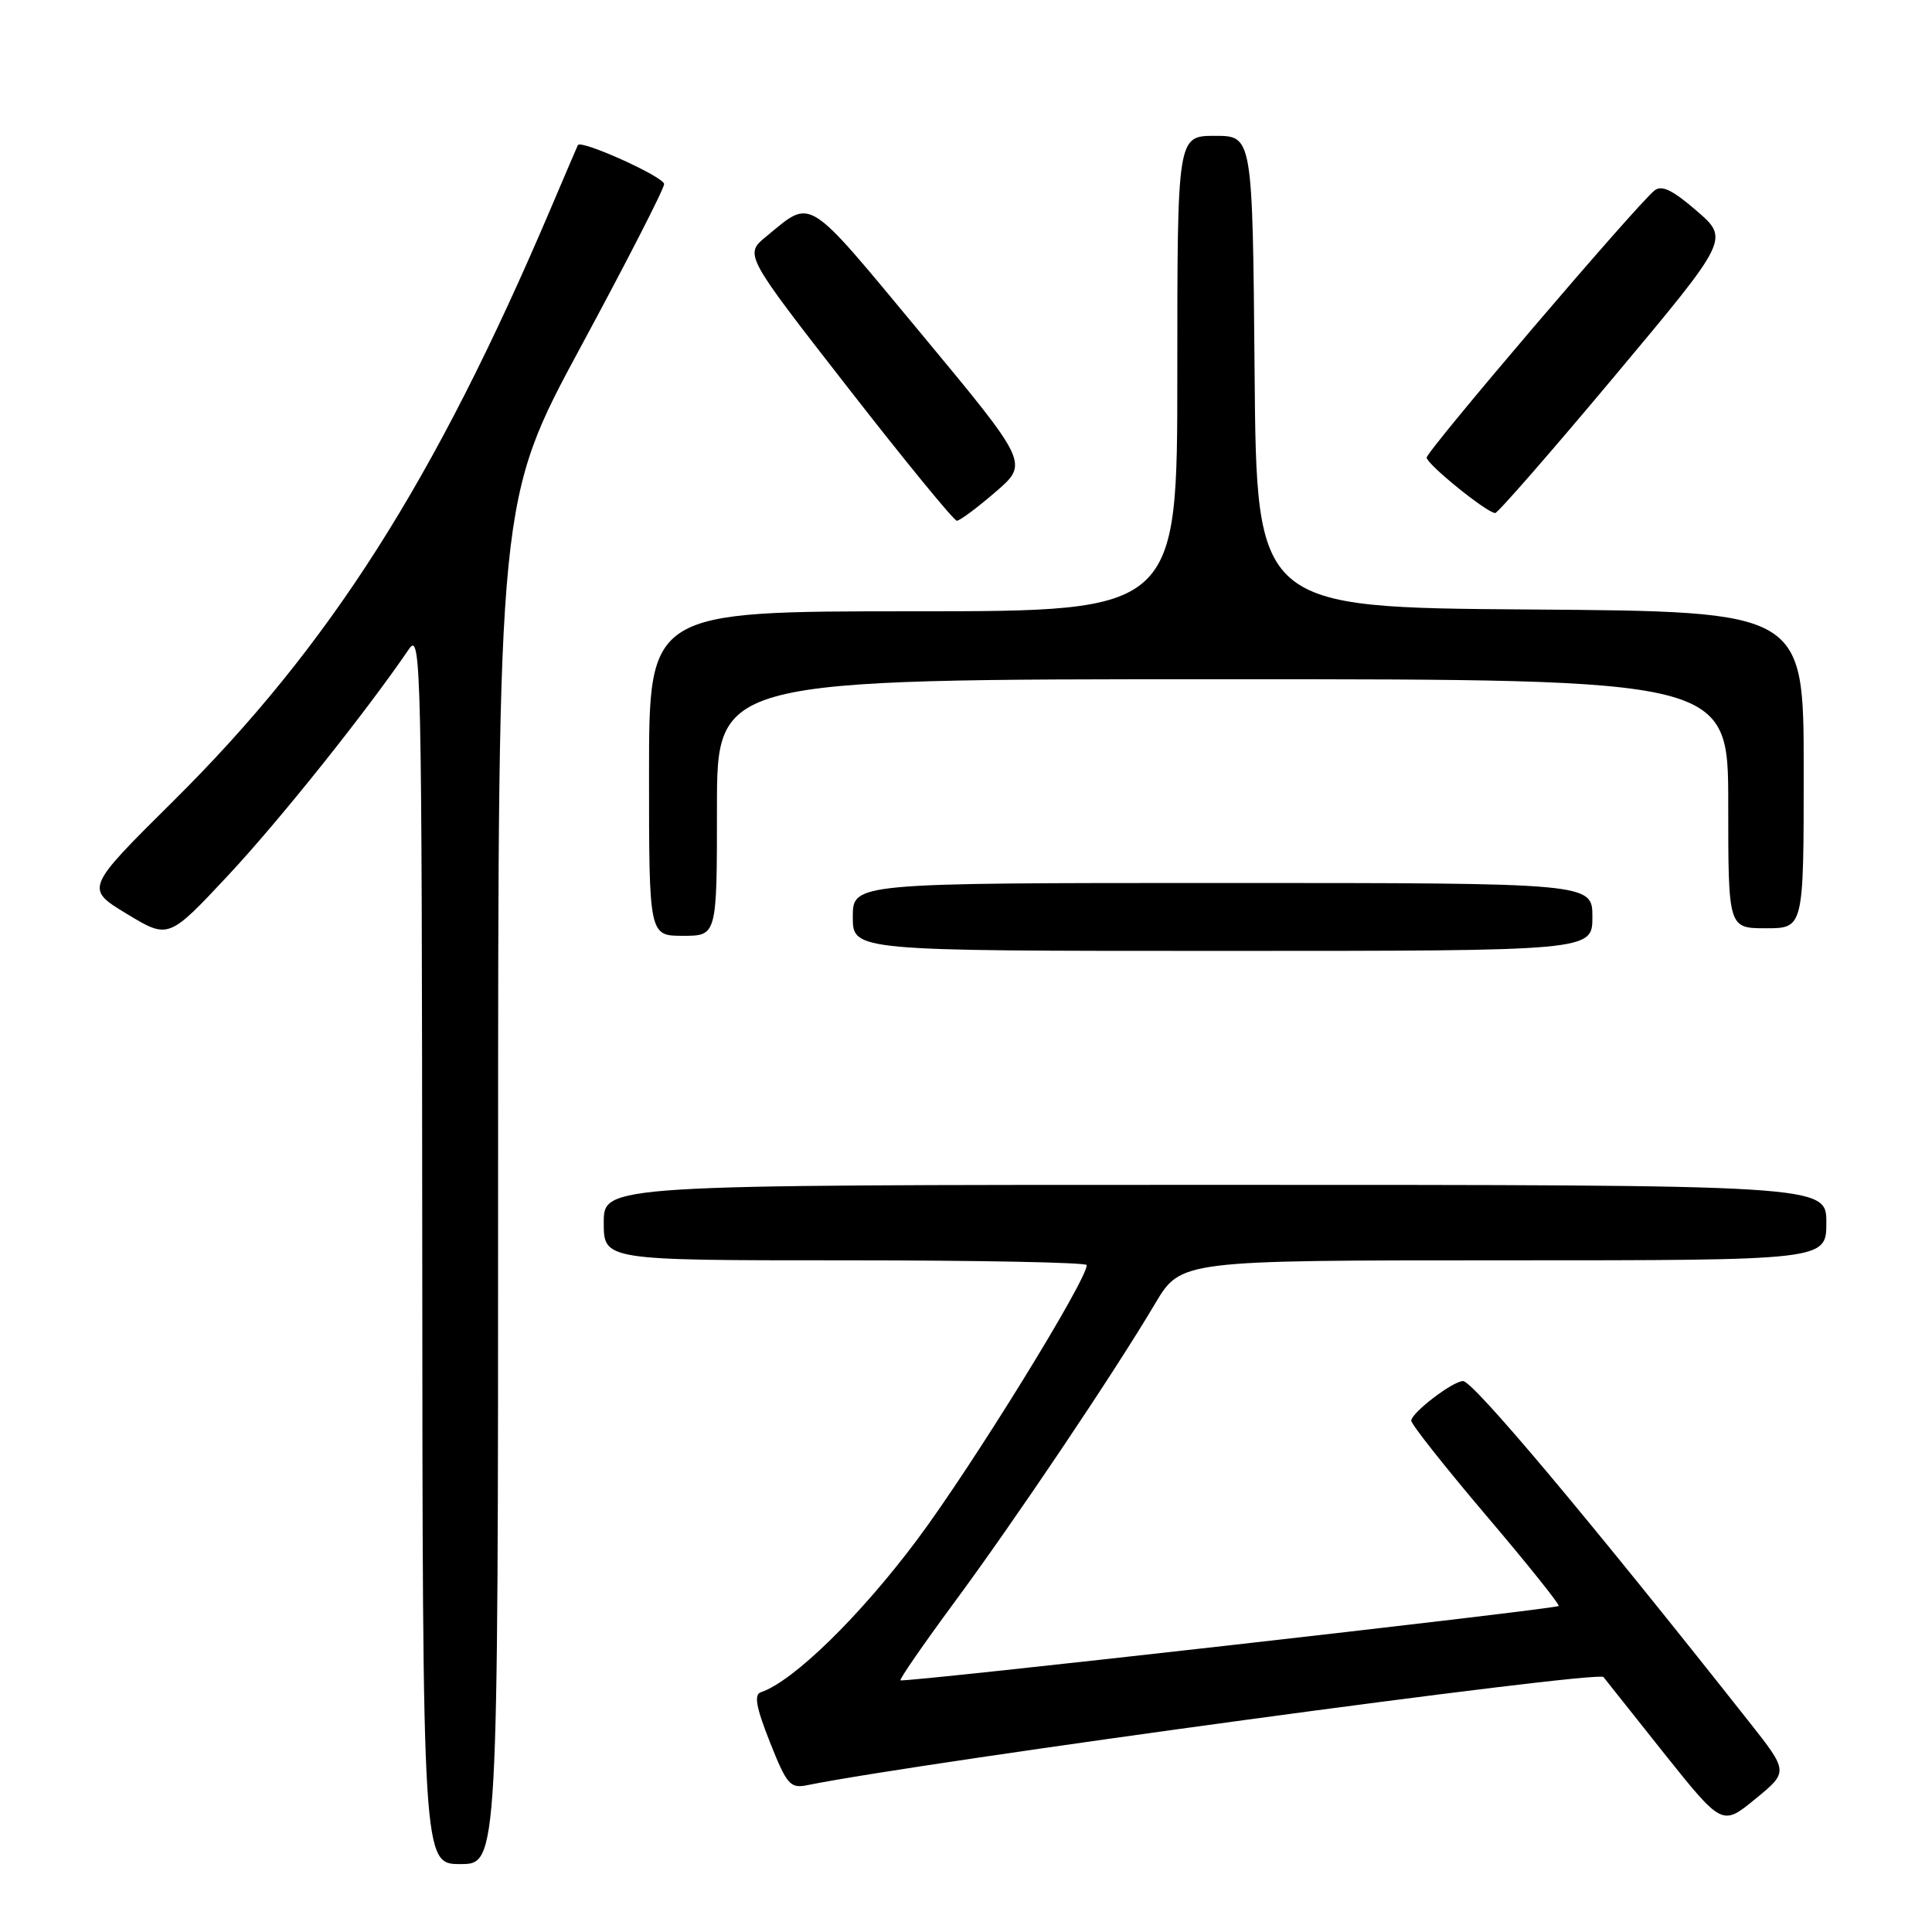 <?xml version="1.0" encoding="UTF-8" standalone="no"?>
<!DOCTYPE svg PUBLIC "-//W3C//DTD SVG 1.1//EN" "http://www.w3.org/Graphics/SVG/1.1/DTD/svg11.dtd" >
<svg xmlns="http://www.w3.org/2000/svg" xmlns:xlink="http://www.w3.org/1999/xlink" version="1.1" viewBox="0 0 256 256">
 <g >
 <path fill="currentColor"
d=" M 66.00 156.62 C 66.00 66.25 66.00 66.25 77.00 45.87 C 83.05 34.67 88.00 25.00 88.00 24.39 C 88.00 23.44 76.97 18.46 76.57 19.23 C 76.49 19.38 74.90 23.10 73.03 27.50 C 57.65 63.67 43.70 85.59 22.99 106.12 C 11.27 117.74 11.27 117.74 16.80 121.09 C 22.33 124.44 22.33 124.44 30.25 115.97 C 37.06 108.68 48.52 94.33 54.20 85.99 C 55.80 83.64 55.90 88.03 55.95 165.25 C 56.00 247.00 56.00 247.00 61.00 247.00 C 66.00 247.00 66.00 247.00 66.00 156.62 Z  M 231.75 228.13 C 210.45 201.16 195.20 183.00 193.86 183.00 C 192.51 183.00 187.00 187.21 187.00 188.25 C 187.00 188.73 191.47 194.38 196.92 200.80 C 202.38 207.23 206.71 212.63 206.53 212.80 C 206.10 213.23 119.66 223.00 119.32 222.65 C 119.16 222.50 122.37 217.86 126.44 212.34 C 134.48 201.46 147.61 181.93 153.05 172.75 C 156.47 167.00 156.47 167.00 199.23 167.00 C 242.00 167.00 242.00 167.00 242.00 162.00 C 242.00 157.00 242.00 157.00 161.00 157.00 C 80.00 157.00 80.00 157.00 80.00 162.00 C 80.00 167.00 80.00 167.00 112.00 167.00 C 129.60 167.00 144.00 167.28 144.00 167.63 C 144.00 169.67 128.81 194.27 121.54 204.00 C 113.94 214.17 105.10 222.80 100.82 224.23 C 99.88 224.54 100.19 226.23 102.02 230.85 C 104.26 236.50 104.71 237.01 106.99 236.54 C 122.21 233.46 211.81 221.29 212.47 222.22 C 212.58 222.37 216.16 226.88 220.43 232.24 C 228.20 241.97 228.20 241.97 232.59 238.37 C 236.99 234.77 236.99 234.77 231.75 228.13 Z  M 211.00 121.50 C 211.00 117.00 211.00 117.00 162.00 117.00 C 113.00 117.00 113.00 117.00 113.00 121.50 C 113.00 126.00 113.00 126.00 162.00 126.00 C 211.00 126.00 211.00 126.00 211.00 121.50 Z  M 95.00 107.00 C 95.00 90.00 95.00 90.00 162.00 90.00 C 229.00 90.00 229.00 90.00 229.00 106.50 C 229.00 123.00 229.00 123.00 234.00 123.00 C 239.00 123.00 239.00 123.00 239.00 102.01 C 239.00 81.02 239.00 81.02 202.75 80.76 C 166.50 80.50 166.50 80.50 166.24 49.25 C 165.97 18.00 165.97 18.00 160.99 18.00 C 156.00 18.00 156.00 18.00 156.00 49.50 C 156.00 81.00 156.00 81.00 121.00 81.00 C 86.00 81.00 86.00 81.00 86.00 102.50 C 86.00 124.00 86.00 124.00 90.50 124.00 C 95.00 124.00 95.00 124.00 95.00 107.00 Z  M 131.91 65.19 C 136.32 61.39 136.32 61.39 122.06 44.21 C 106.62 25.62 107.69 26.29 101.56 31.31 C 98.61 33.72 98.61 33.72 112.35 51.36 C 119.90 61.06 126.40 69.00 126.79 69.00 C 127.18 69.00 129.49 67.28 131.91 65.19 Z  M 213.94 49.84 C 229.14 31.68 229.14 31.68 224.82 27.94 C 221.62 25.17 220.17 24.47 219.22 25.25 C 216.71 27.30 189.00 59.79 189.04 60.64 C 189.08 61.53 197.02 67.96 198.12 67.98 C 198.46 67.99 205.58 59.83 213.94 49.84 Z "/>
</g>
</svg>